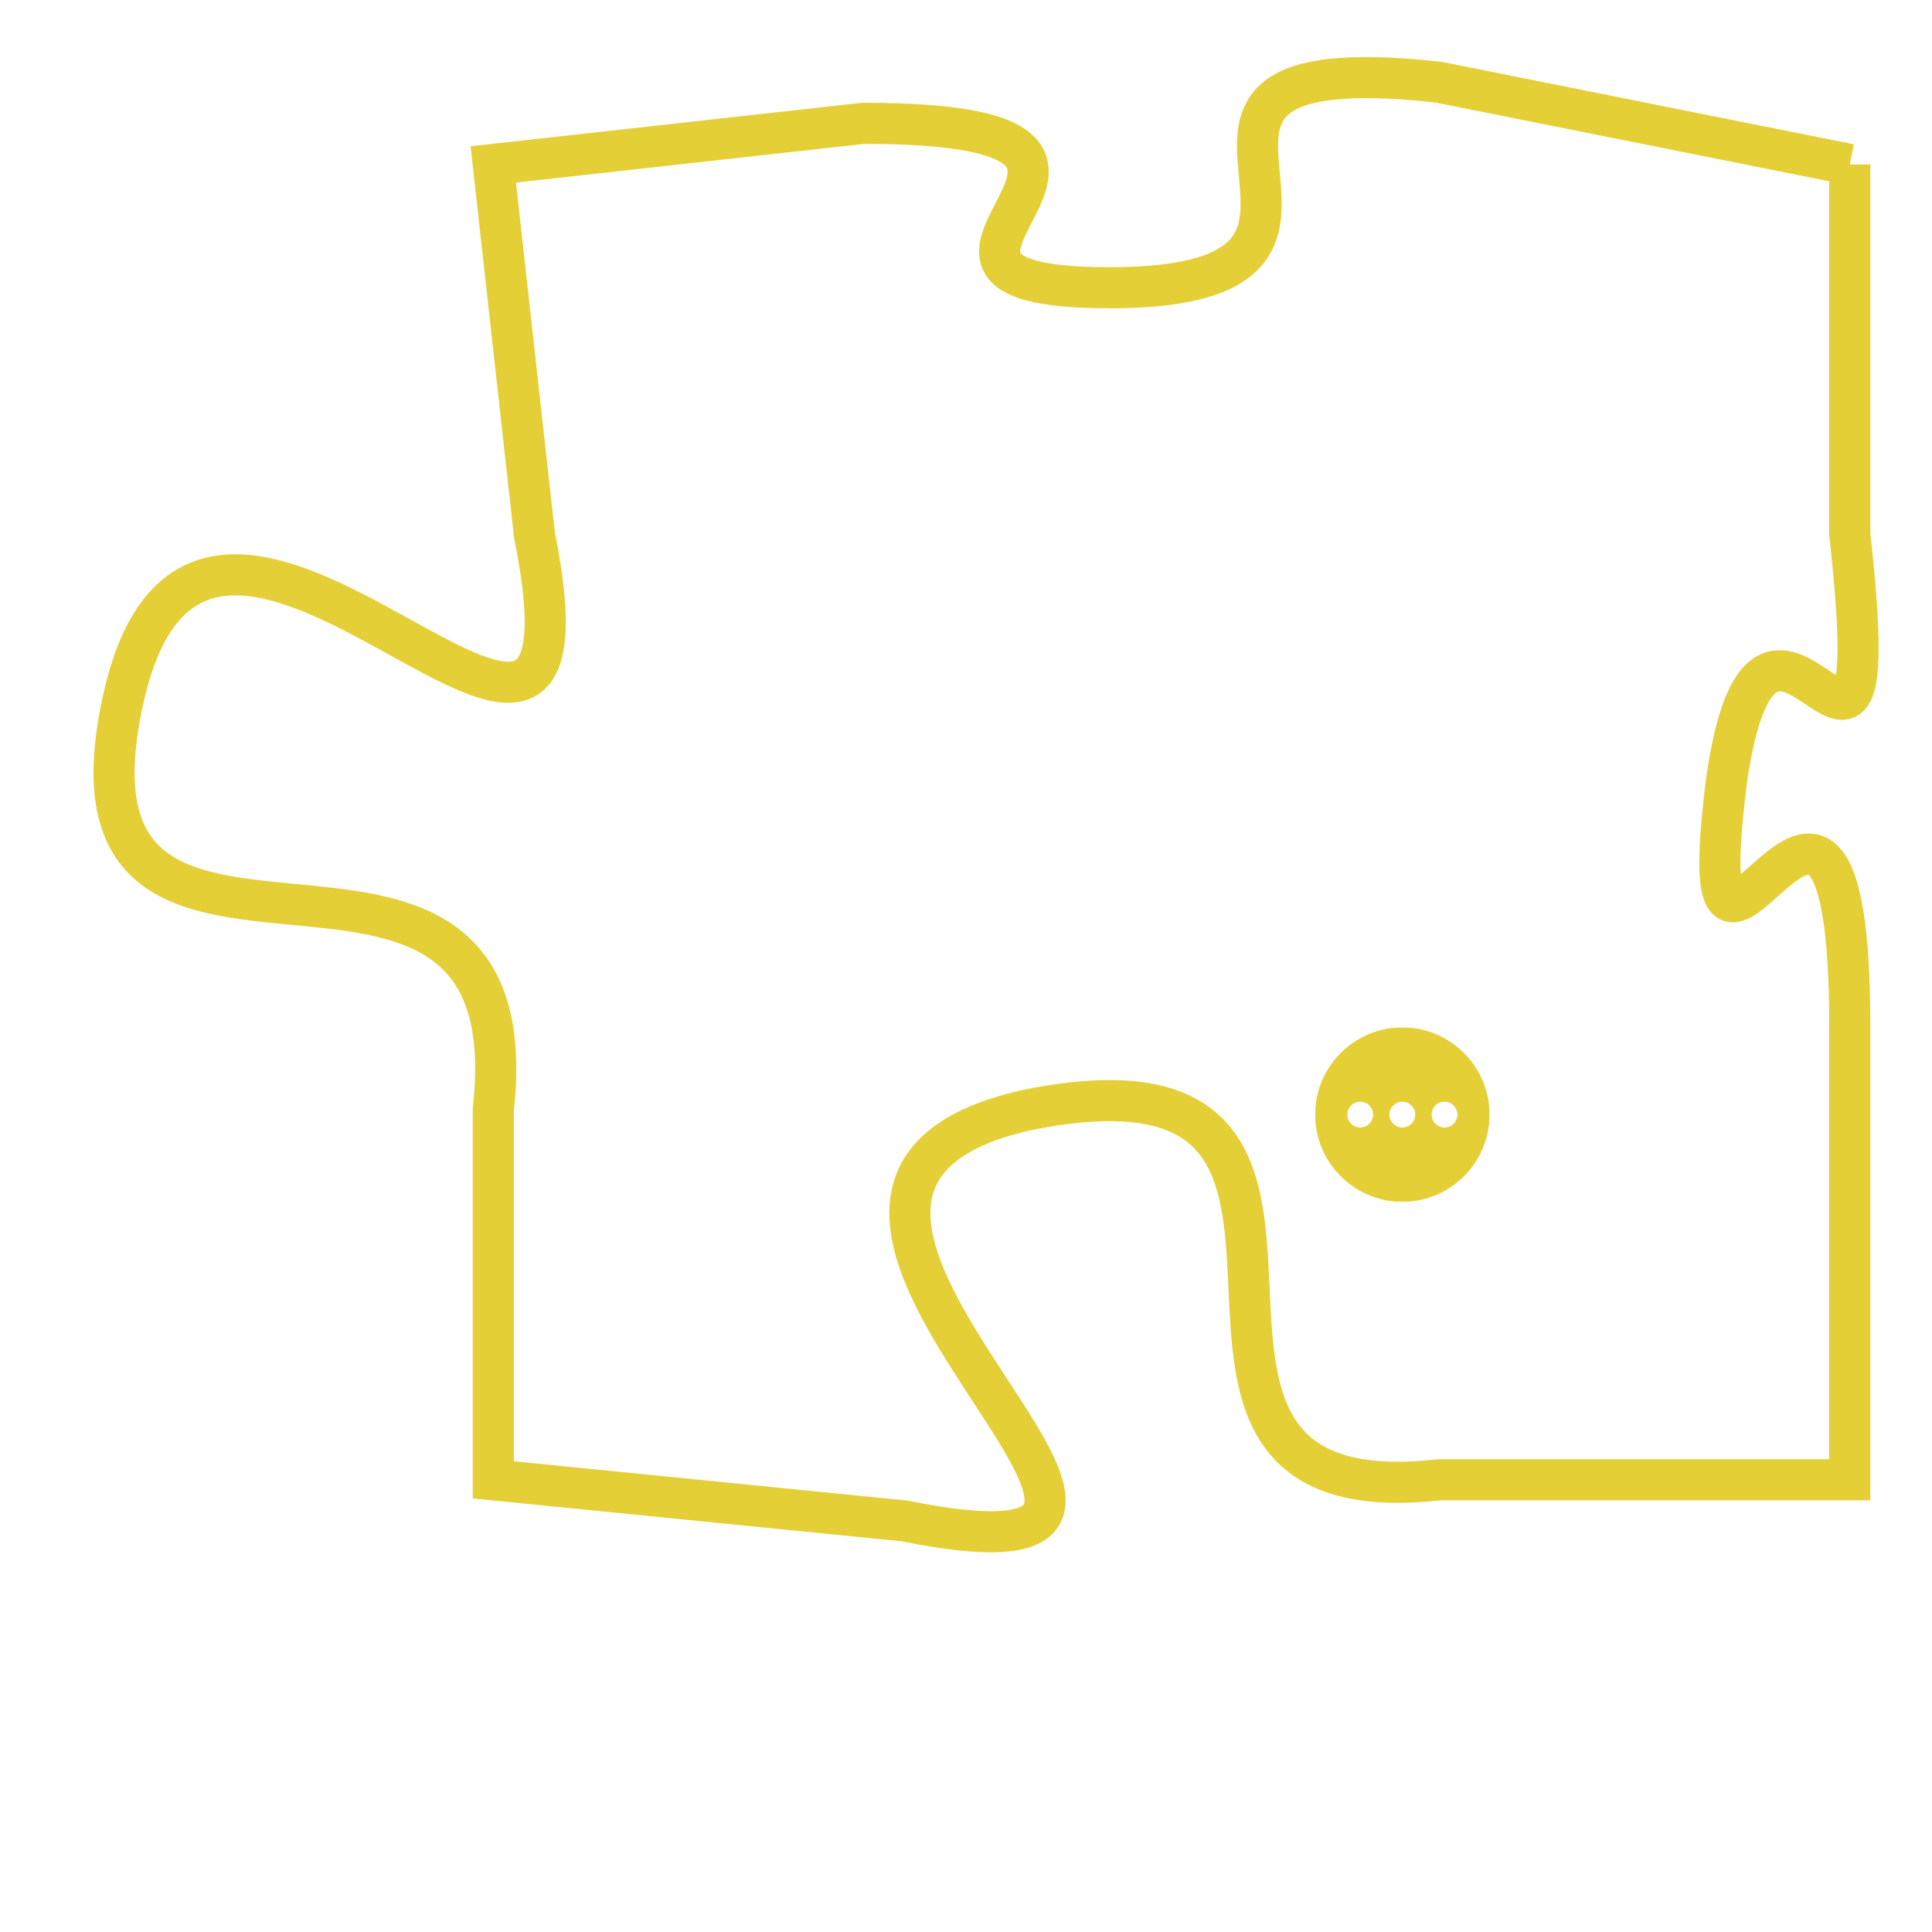 <svg version="1.1" xmlns="http://www.w3.org/2000/svg" xmlns:xlink="http://www.w3.org/1999/xlink" fill="transparent" x="0" y="0" width="350" height="350" preserveAspectRatio="xMinYMin slice"><style type="text/css">.links{fill:transparent;stroke: #E4CF37;}.links:hover{fill:#63D272; opacity:0.4;}</style><defs><g id="allt"><path id="t1669" d="M3630,384 L3620,382 C3611,381 3620,387 3612,387 C3605,387 3615,383 3606,383 L3597,384 3597,384 L3598,393 C3600,403 3590,388 3588,397 C3586,406 3598,398 3597,407 L3597,416 3597,416 L3607,417 C3617,419 3601,409 3610,407 C3620,405 3611,417 3620,416 L3630,416 3630,416 L3630,405 C3630,395 3626,407 3627,399 C3628,392 3631,402 3630,393 L3630,384"/></g><clipPath id="c" clipRule="evenodd" fill="transparent"><use href="#t1669"/></clipPath></defs><svg viewBox="3585 380 47 40" preserveAspectRatio="xMinYMin meet"><svg width="4380" height="2430"><g><image crossorigin="anonymous" x="0" y="0" href="https://nftpuzzle.license-token.com/assets/completepuzzle.svg" width="100%" height="100%" /><g class="links"><use href="#t1669"/></g></g></svg><svg x="3617" y="405" height="9%" width="9%" viewBox="0 0 330 330"><g><a xlink:href="https://nftpuzzle.license-token.com/" class="links"><title>See the most innovative NFT based token software licensing project</title><path fill="#E4CF37" id="more" d="M165,0C74.019,0,0,74.019,0,165s74.019,165,165,165s165-74.019,165-165S255.981,0,165,0z M85,190 c-13.785,0-25-11.215-25-25s11.215-25,25-25s25,11.215,25,25S98.785,190,85,190z M165,190c-13.785,0-25-11.215-25-25 s11.215-25,25-25s25,11.215,25,25S178.785,190,165,190z M245,190c-13.785,0-25-11.215-25-25s11.215-25,25-25 c13.785,0,25,11.215,25,25S258.785,190,245,190z"></path></a></g></svg></svg></svg>